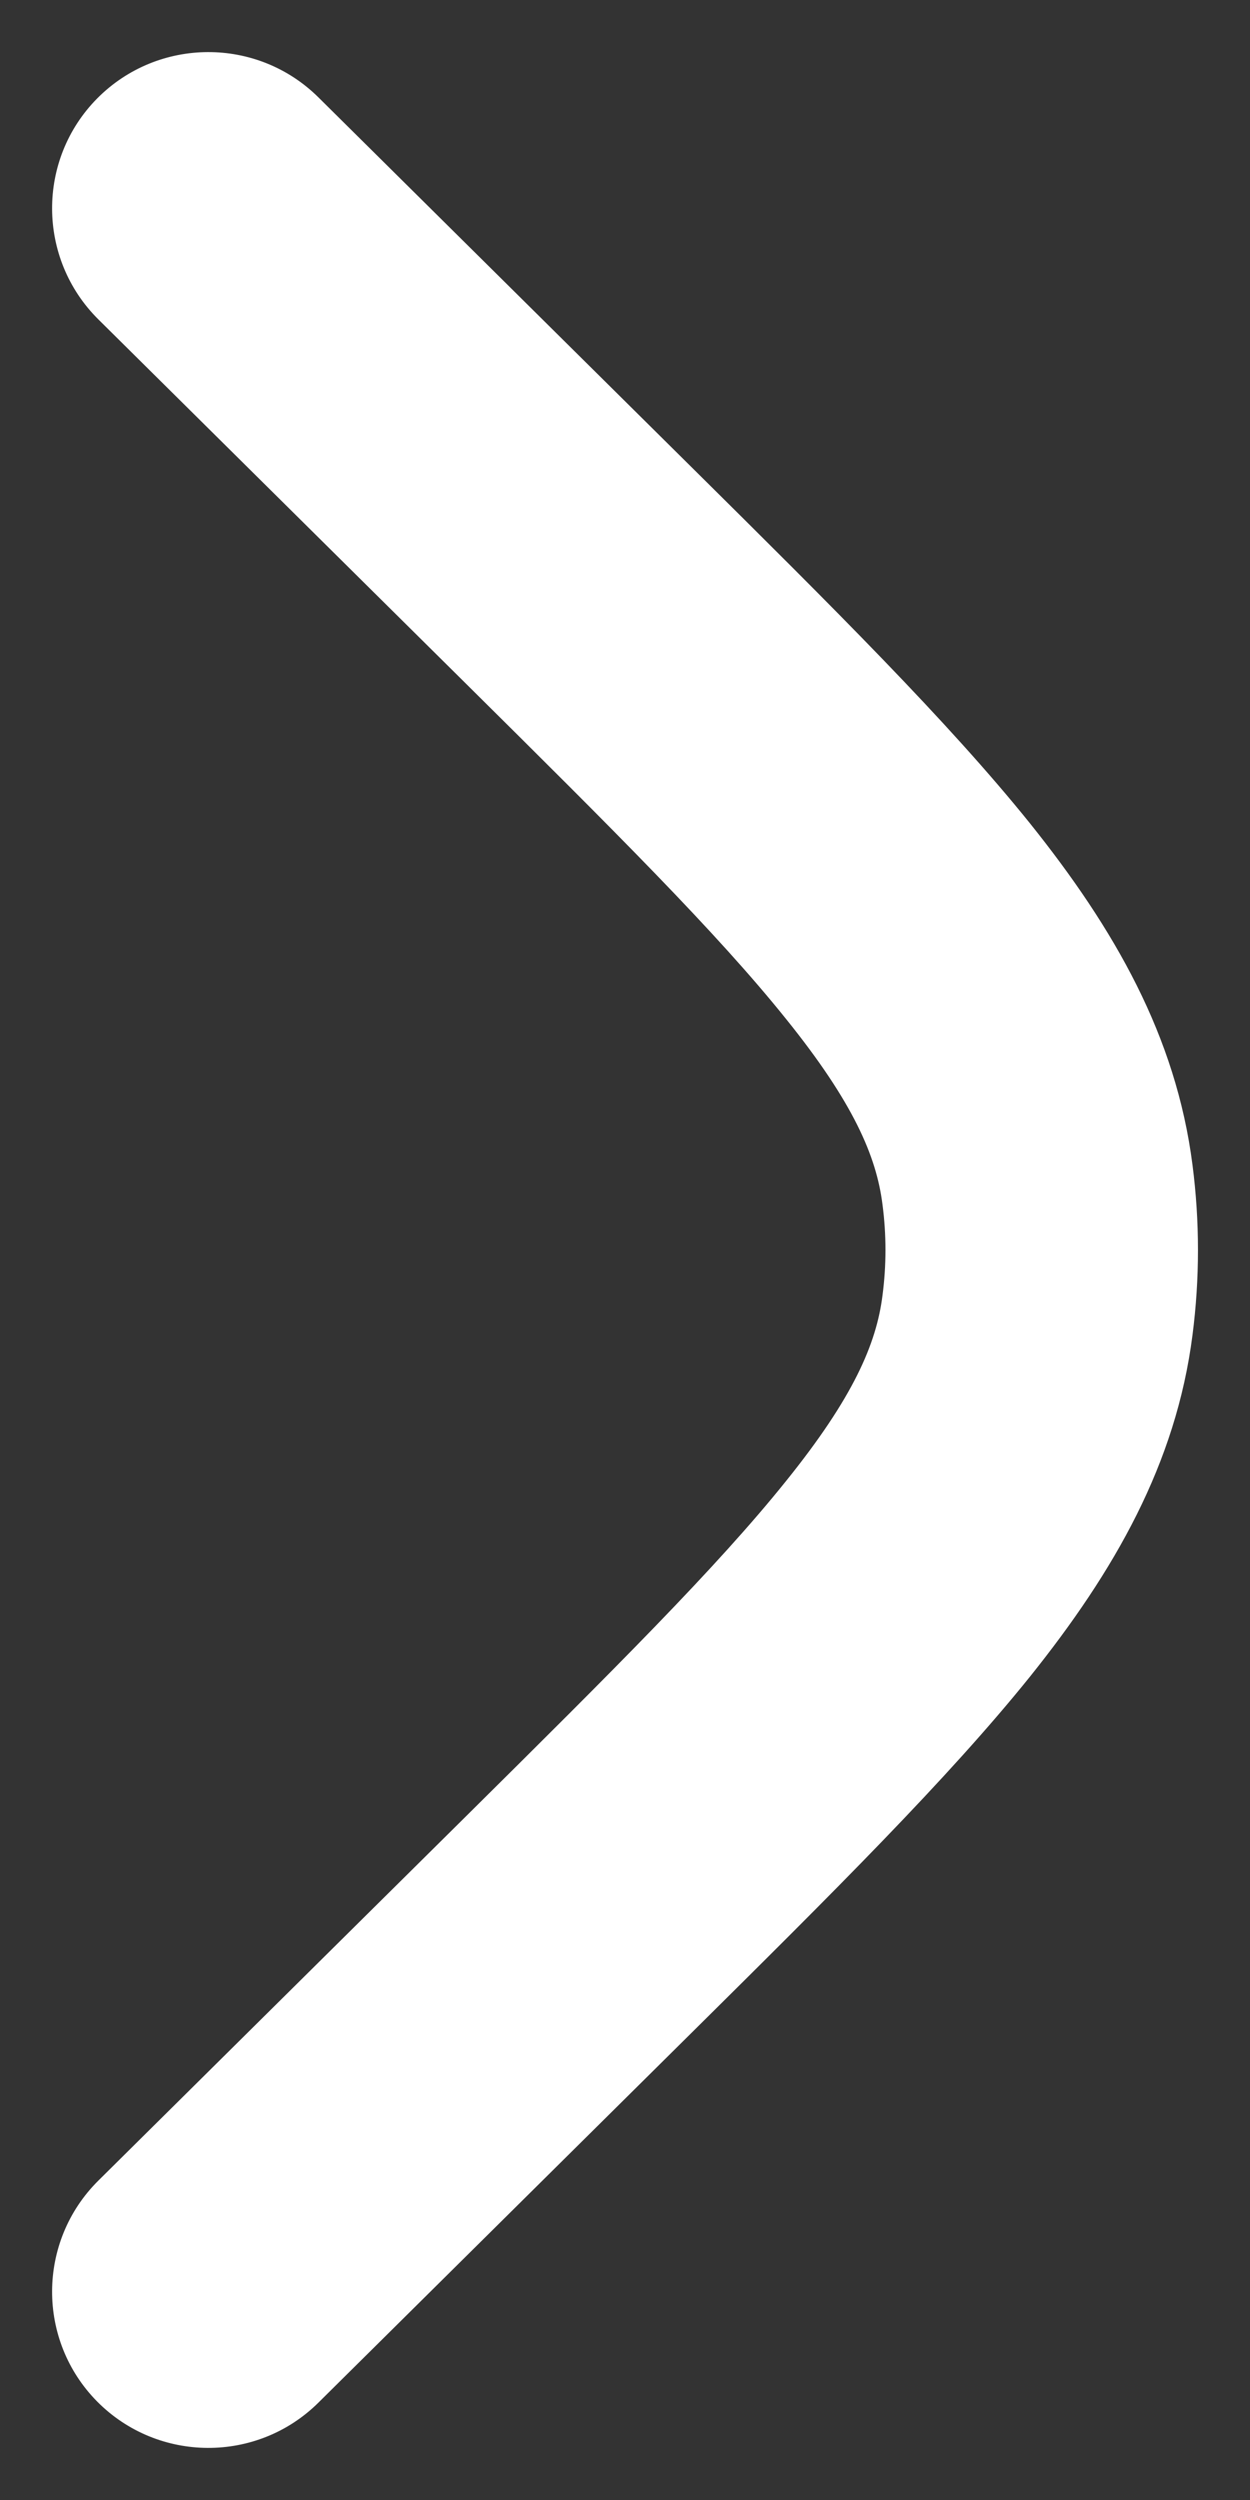 <svg width="6" height="12" viewBox="0 0 6 12" fill="none" xmlns="http://www.w3.org/2000/svg">
<rect x="0" y="0" width="6" height="12" fill="#333333" stroke="none"/>
<path d="M0.472 1.533C0.178 1.241 0.176 0.766 0.467 0.472C0.759 0.178 1.234 0.176 1.528 0.467L3.323 2.246C3.999 2.916 4.551 3.464 4.943 3.951C5.35 4.459 5.645 4.974 5.724 5.592C5.759 5.863 5.759 6.137 5.724 6.408C5.645 7.026 5.35 7.541 4.943 8.049C4.551 8.536 3.999 9.084 3.323 9.754L1.528 11.533C1.234 11.824 0.759 11.822 0.467 11.528C0.176 11.234 0.178 10.759 0.472 10.467L2.235 8.72C2.95 8.011 3.441 7.523 3.773 7.109C4.096 6.708 4.207 6.45 4.236 6.218C4.255 6.073 4.255 5.927 4.236 5.782C4.207 5.55 4.096 5.292 3.773 4.891C3.441 4.477 2.95 3.989 2.235 3.28L0.472 1.533Z" fill="white"/>
</svg>

